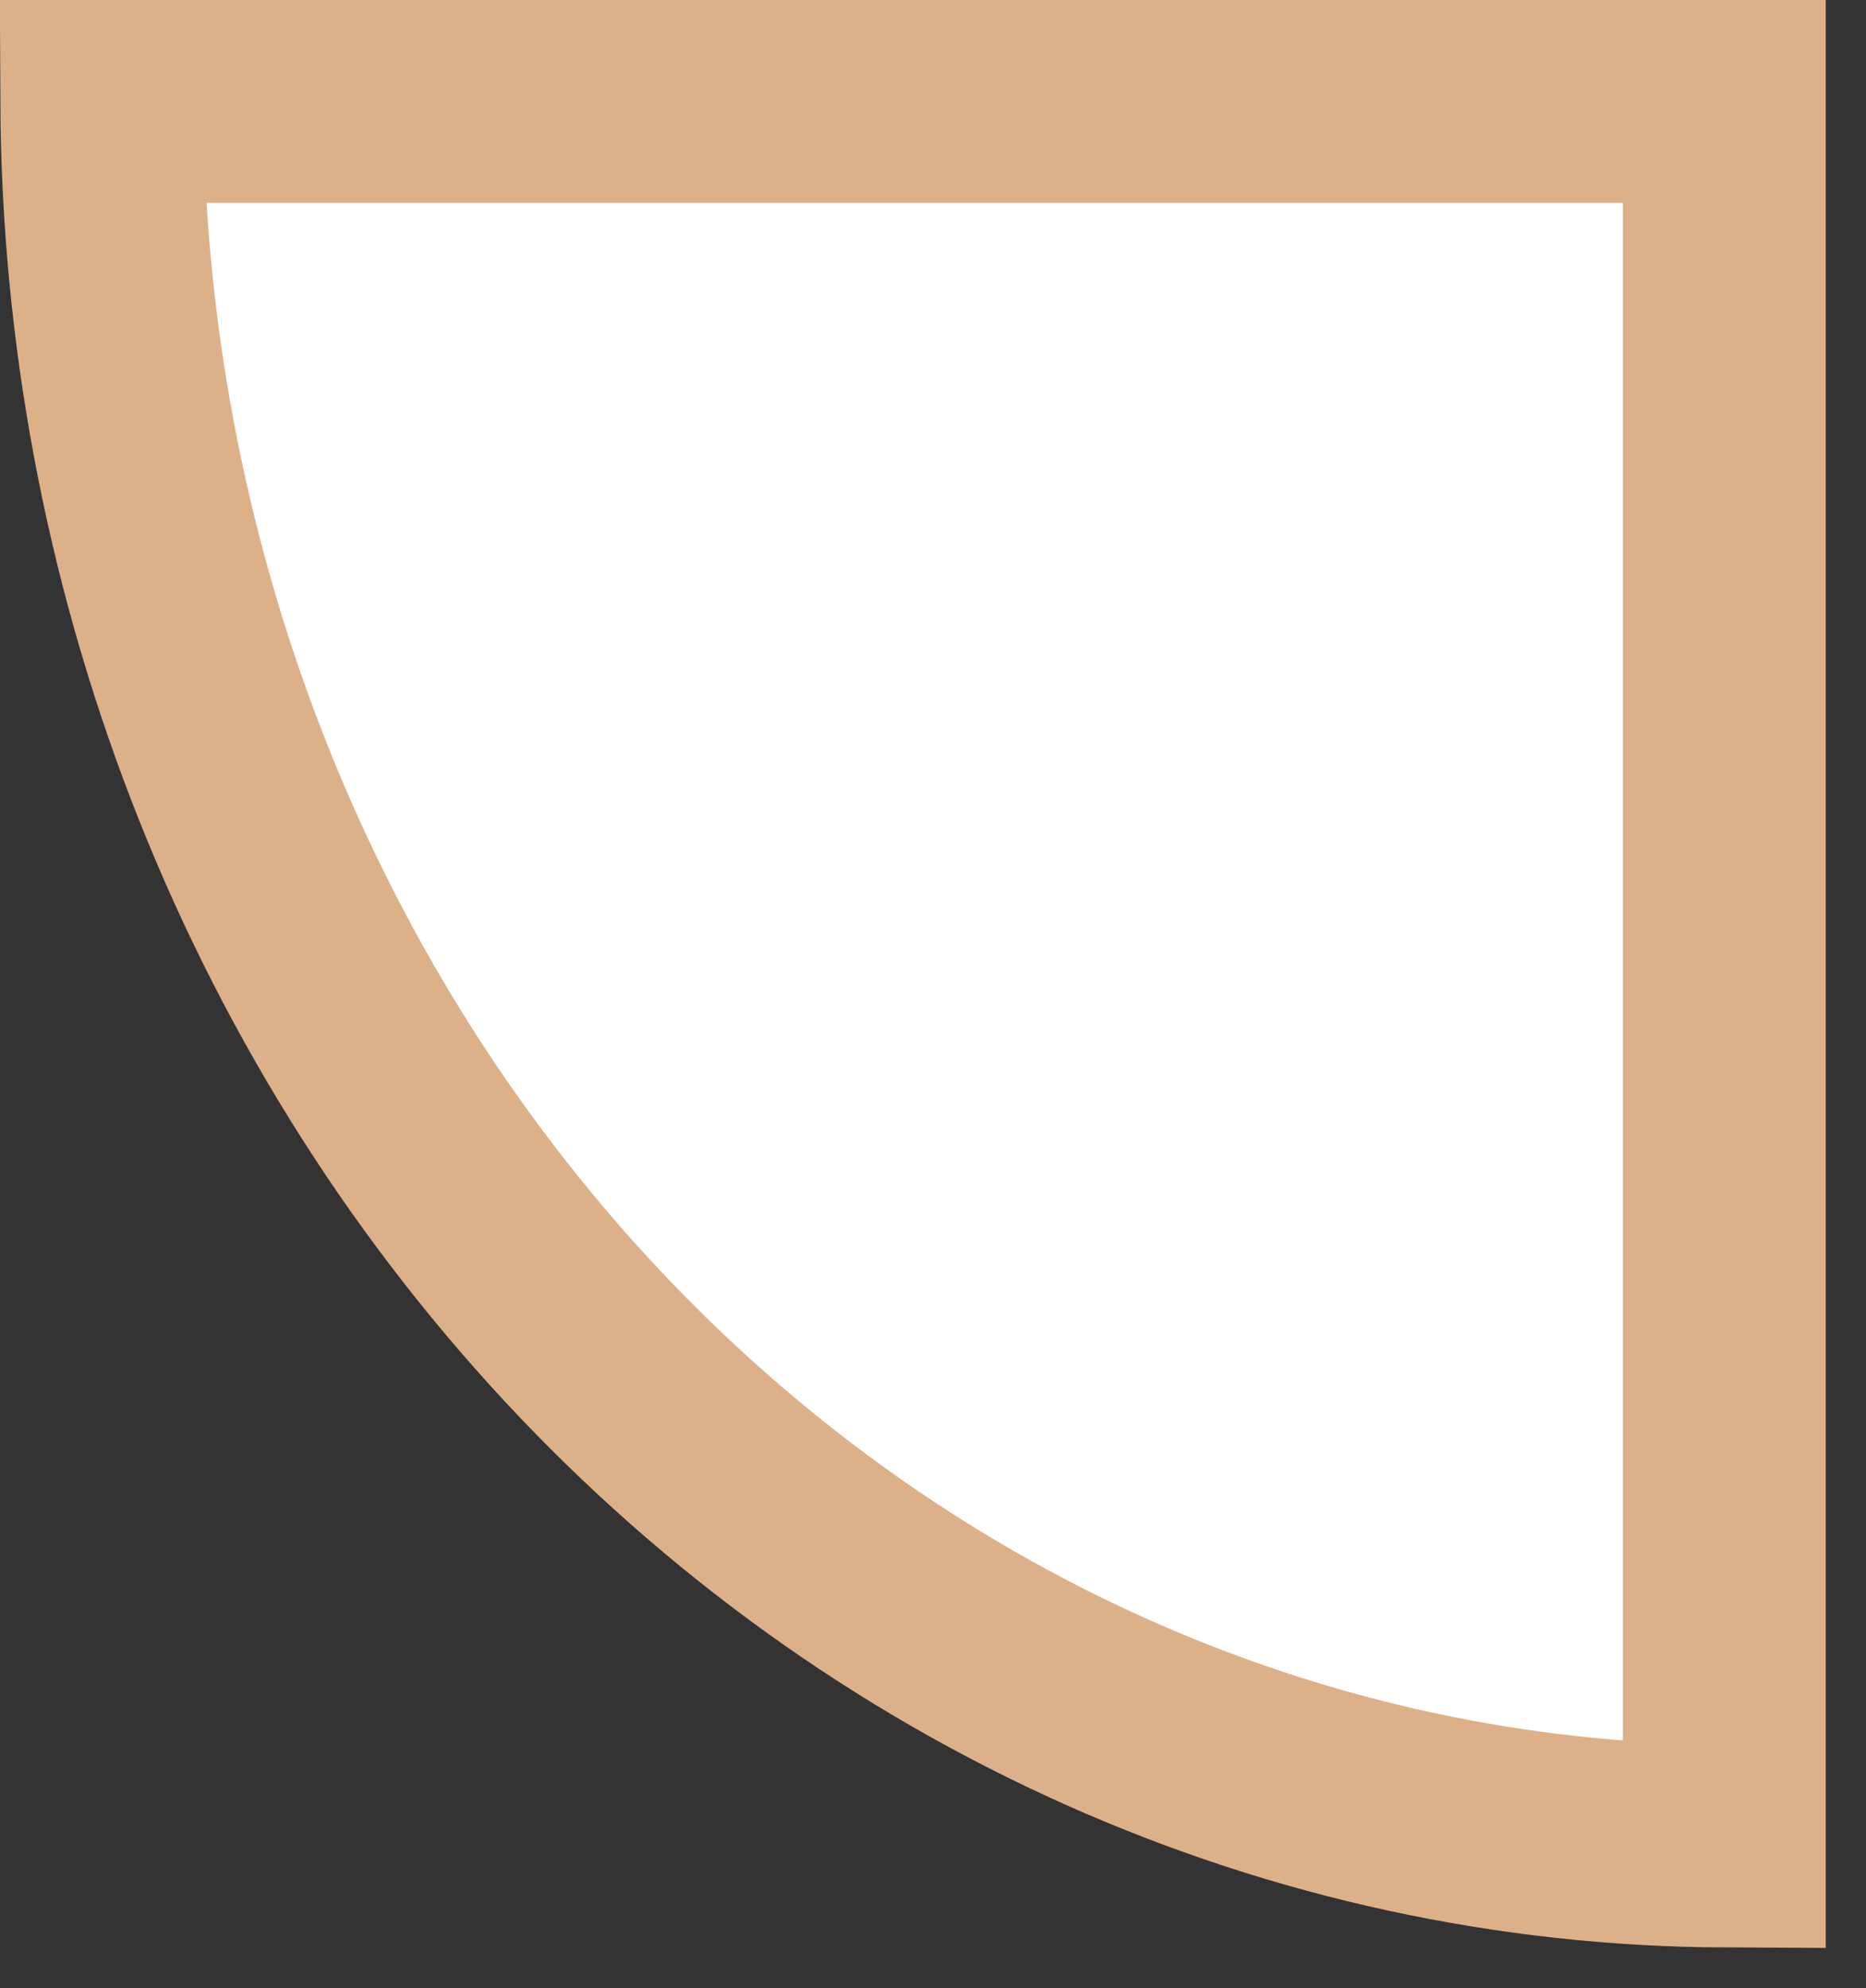 <svg width="46" height="49" viewBox="0 0 46 49" fill="none" xmlns="http://www.w3.org/2000/svg">
<rect x="0" y="0" width="46" height="49" fill="#333333" stroke="none"/>
<path d="M2.508 2.5C2.534 8.096 3.571 13.634 5.562 18.807C7.579 24.049 10.536 28.814 14.266 32.83C17.996 36.845 22.426 40.032 27.303 42.206C32.124 44.356 37.289 45.475 42.508 45.5V2.5L2.508 2.5Z" fill="white" stroke="#DCB189" stroke-width="5"/>
</svg>